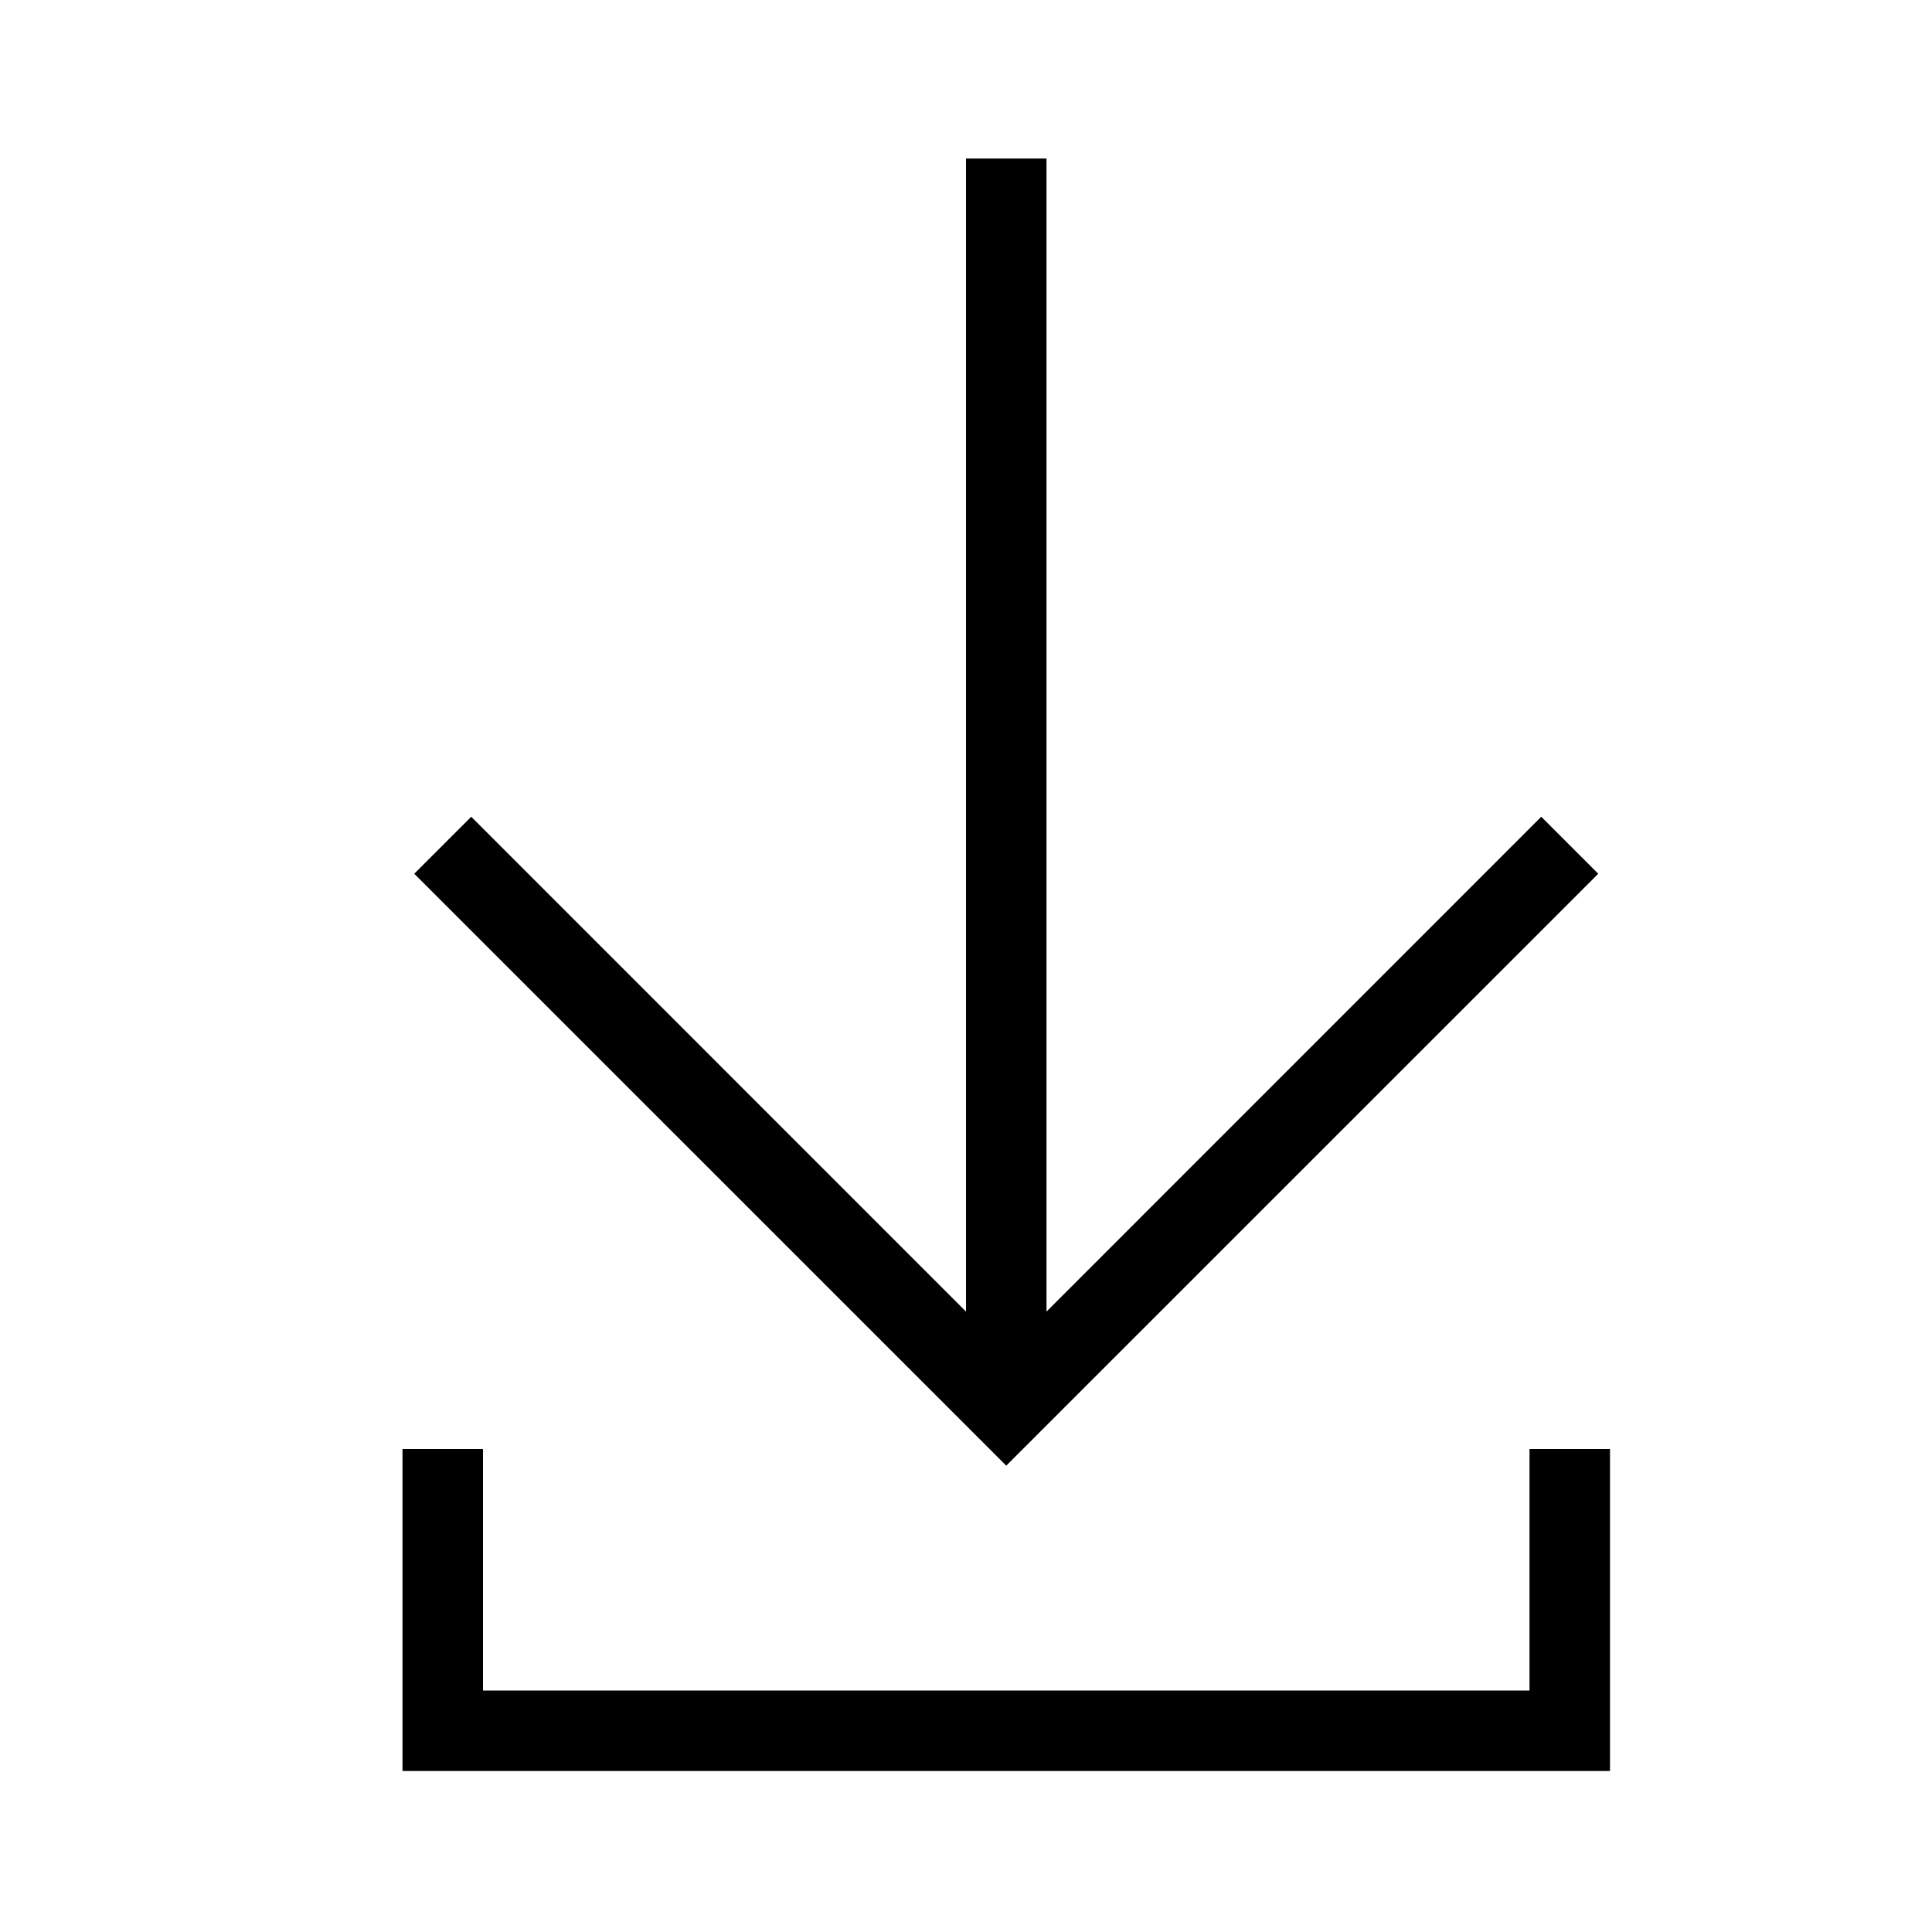 <?xml version="1.0" encoding="UTF-8"?>
<svg xmlns="http://www.w3.org/2000/svg" xmlns:xlink="http://www.w3.org/1999/xlink" width="24" height="24" viewBox="0 0 24 24">
  <defs>
    <path id="download-default-a" d="M13,16.293 L19.146,10.146 L19.854,10.854 L12.5,18.207 L5.146,10.854 L5.854,10.146 L12,16.293 L12,1.969 L13,1.969 L13,16.293 Z M19,21 L19,18 L20,18 L20,22 L5,22 L5,18 L6,18 L6,21 L19,21 Z"/>
  </defs>
  <use xlink:href="#download-default-a"/>
</svg>
